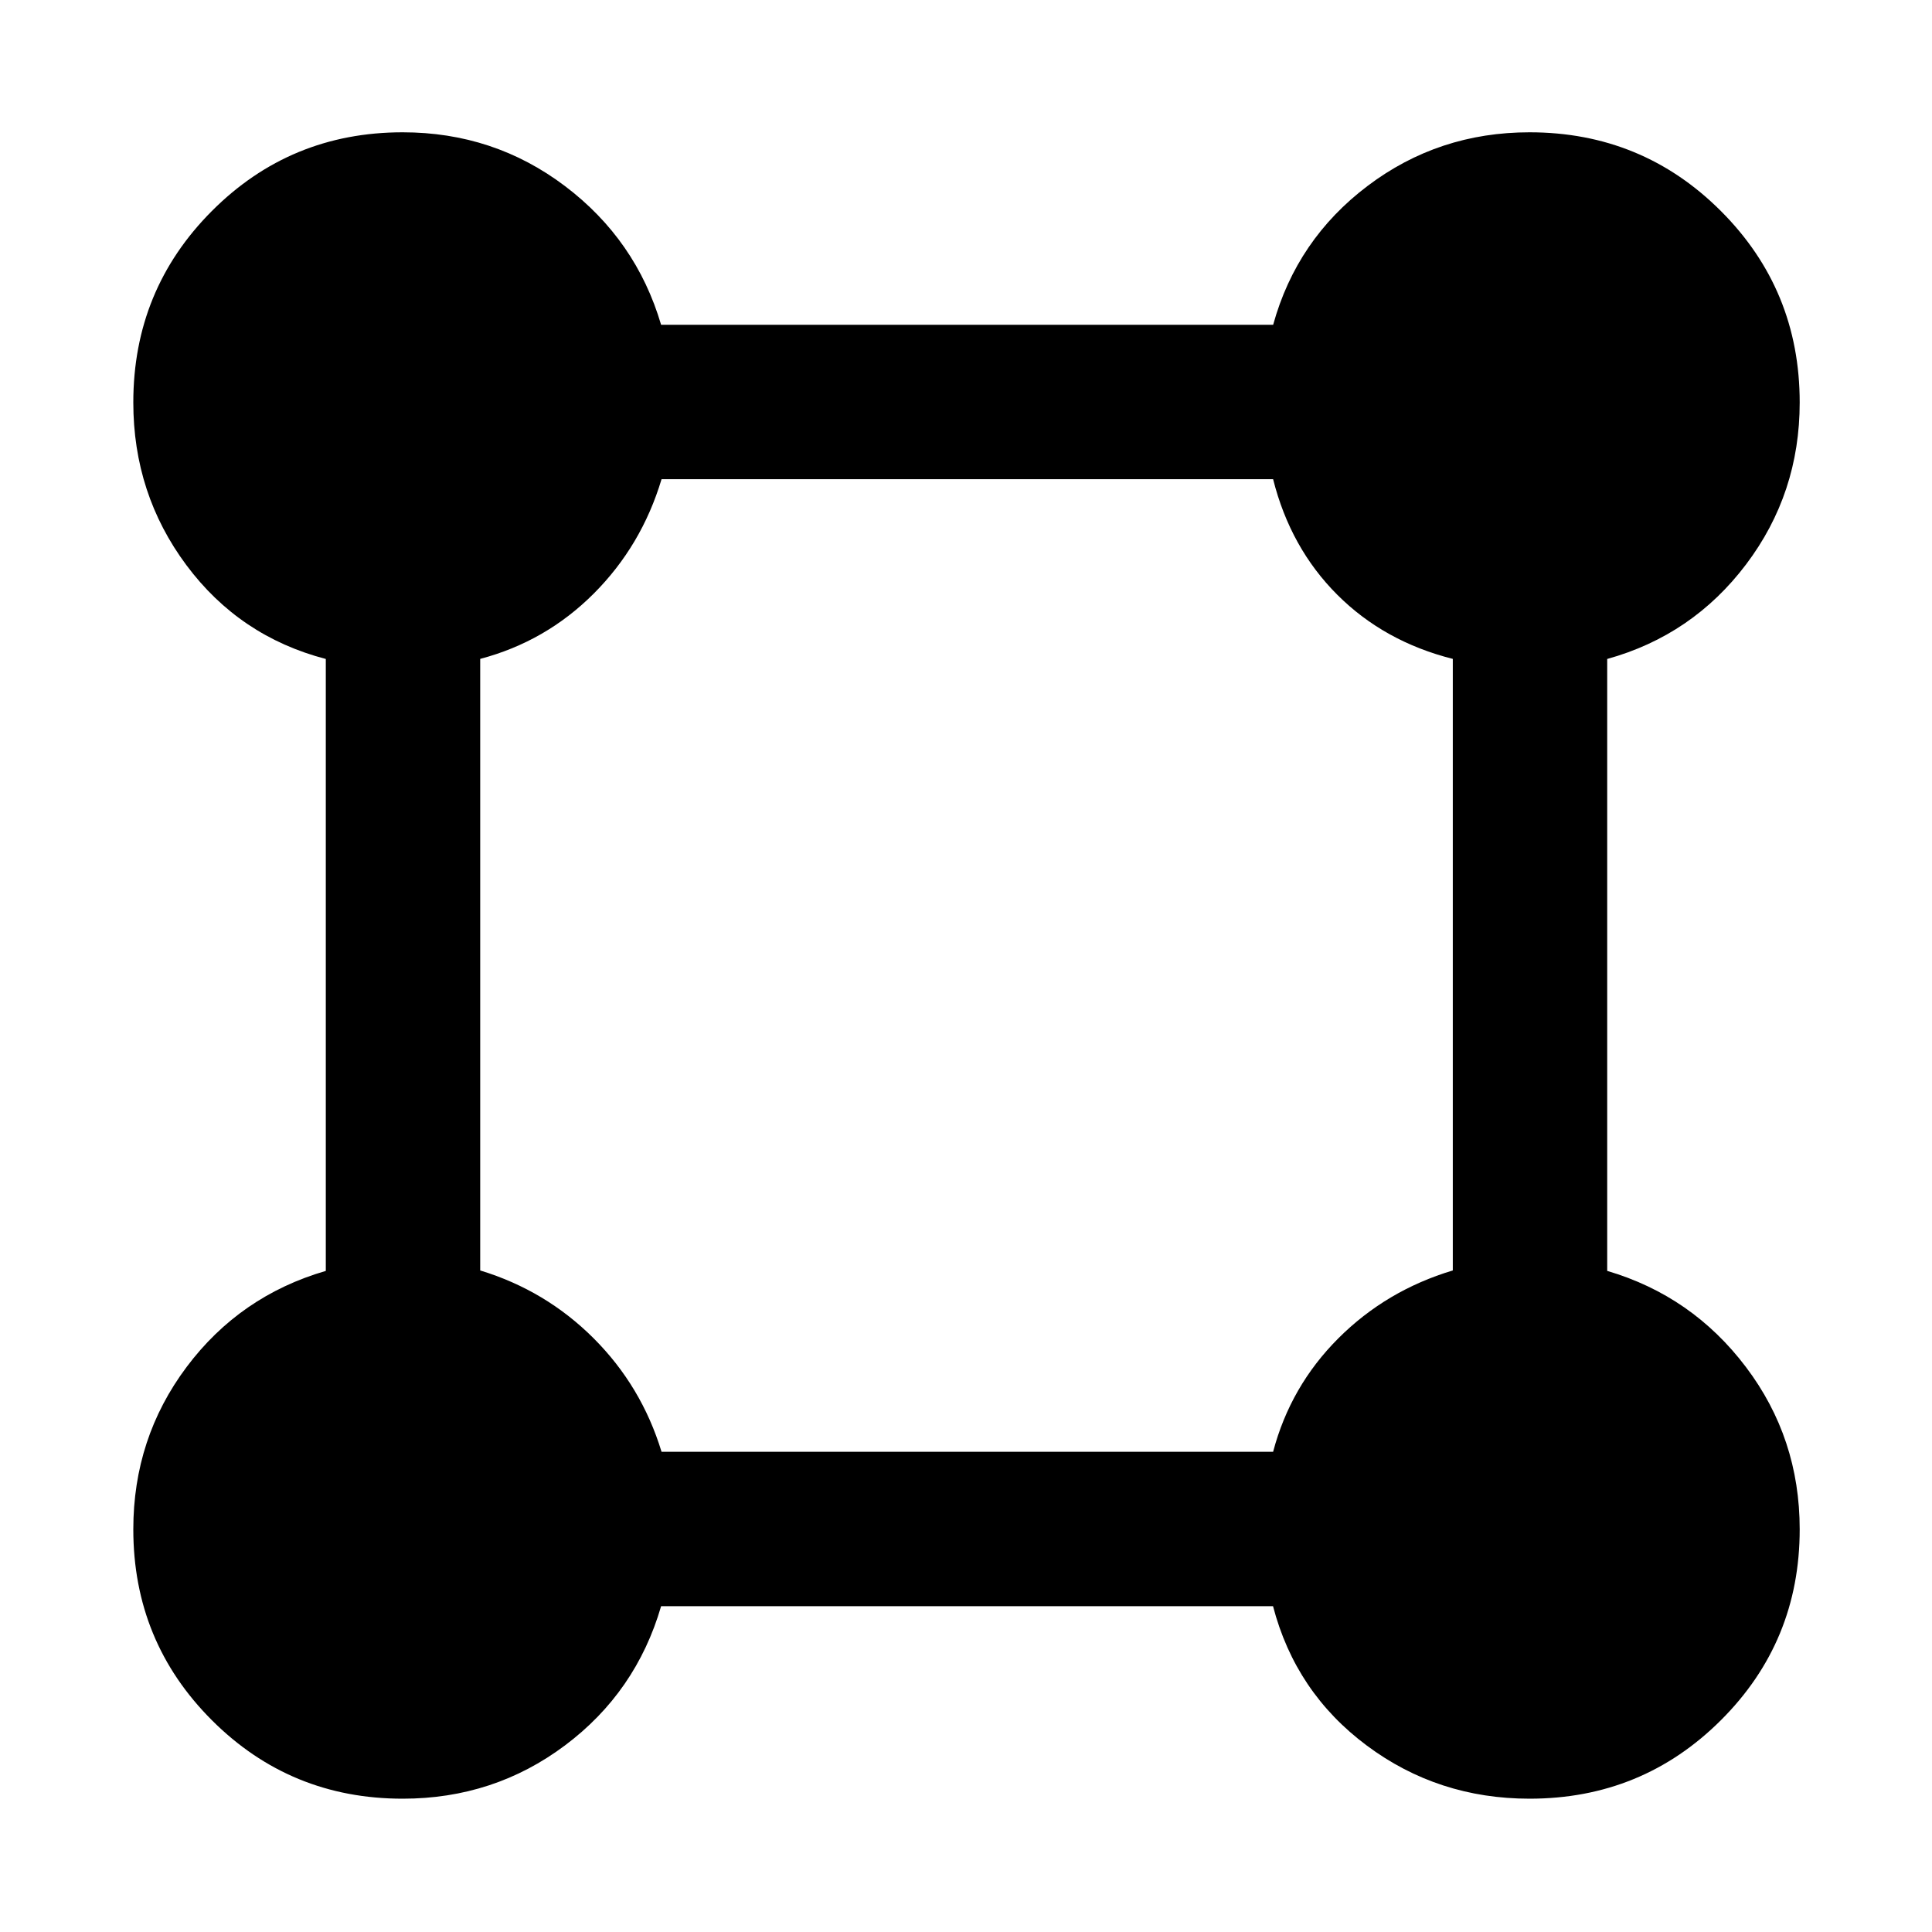 <svg xmlns="http://www.w3.org/2000/svg" height="48" viewBox="0 -960 960 960" width="48"><path d="M200.1-66.24q-55.82 0-94.84-39.02T66.24-200.1q0-45.29 26.47-80.63 26.47-35.34 69.18-47.77v-304.06q-42.89-11.2-69.27-46.62-26.38-35.43-26.38-80.84 0-55.98 39.02-95.11t94.84-39.13q45.29 0 80.63 26.72 35.34 26.72 47.77 68.93h304.12q11.71-42.39 46.95-69.02 35.25-26.63 80.43-26.63 55.98 0 95.12 39.14 39.14 39.14 39.14 95.12 0 45.18-26.63 80.43-26.63 35.24-69.02 47.01v304.06q42.21 12.43 68.93 47.77 26.72 35.34 26.72 80.63 0 55.82-39.13 94.84t-95.11 39.02q-45.41 0-80.84-26.38-35.42-26.38-46.62-69.27H328.5q-12.43 42.71-47.77 69.18-35.34 26.47-80.63 26.47Zm128.62-172.37H632.6q8.6-32.56 32.41-56.38 23.82-23.81 56.88-33.73V-632.6q-34.13-8.6-57.41-31.88-23.28-23.28-31.88-57.41H328.72q-9.92 33.06-33.73 56.88-23.82 23.81-56.38 32.41v303.88q32.56 9.92 56.38 33.73 23.81 23.82 33.73 56.38Z"/></svg>